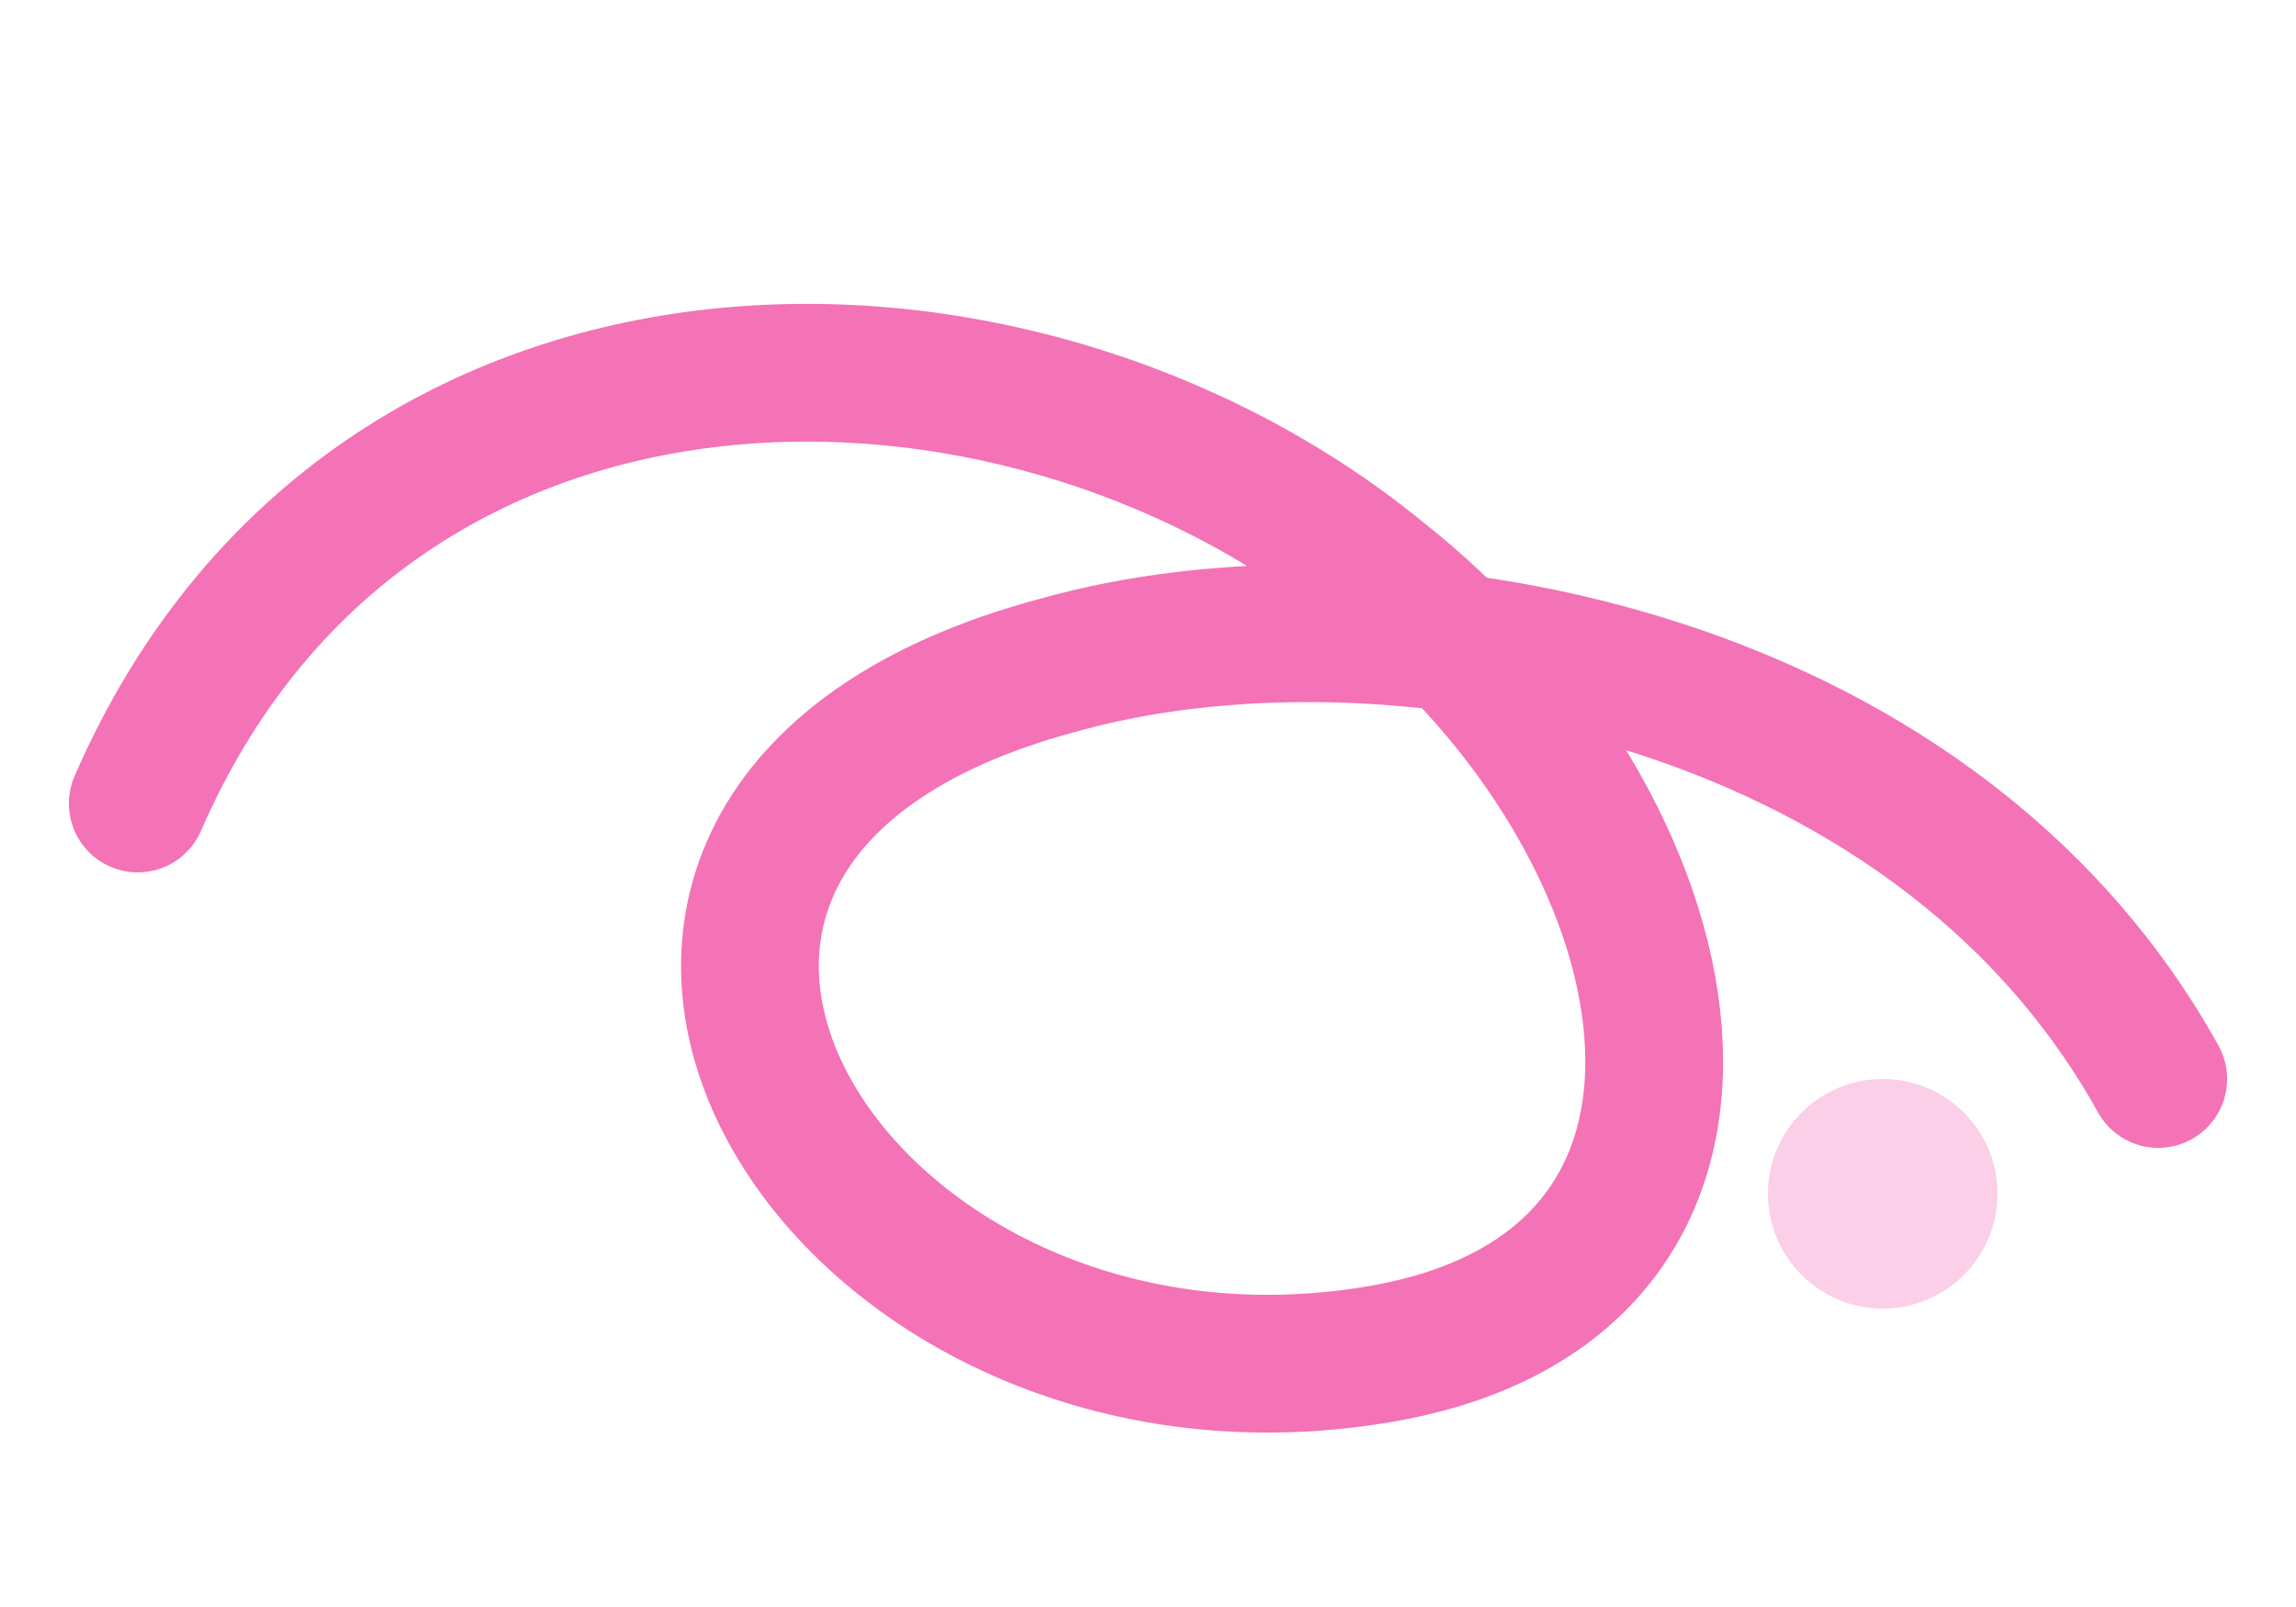 <svg xmlns="http://www.w3.org/2000/svg" viewBox="0 0 200 140">
  <path d="M12 70 C32 24 88 24 120 50 C148 72 156 112 120 118 C72 126 40 72 92 58 C120 50 168 58 188 94" fill="none" stroke="#f472b6" stroke-width="12" stroke-linecap="round" stroke-linejoin="round" data-color-primary="true" />
  <circle cx="164" cy="104" r="10" fill="#fbcfe8" />
</svg>
